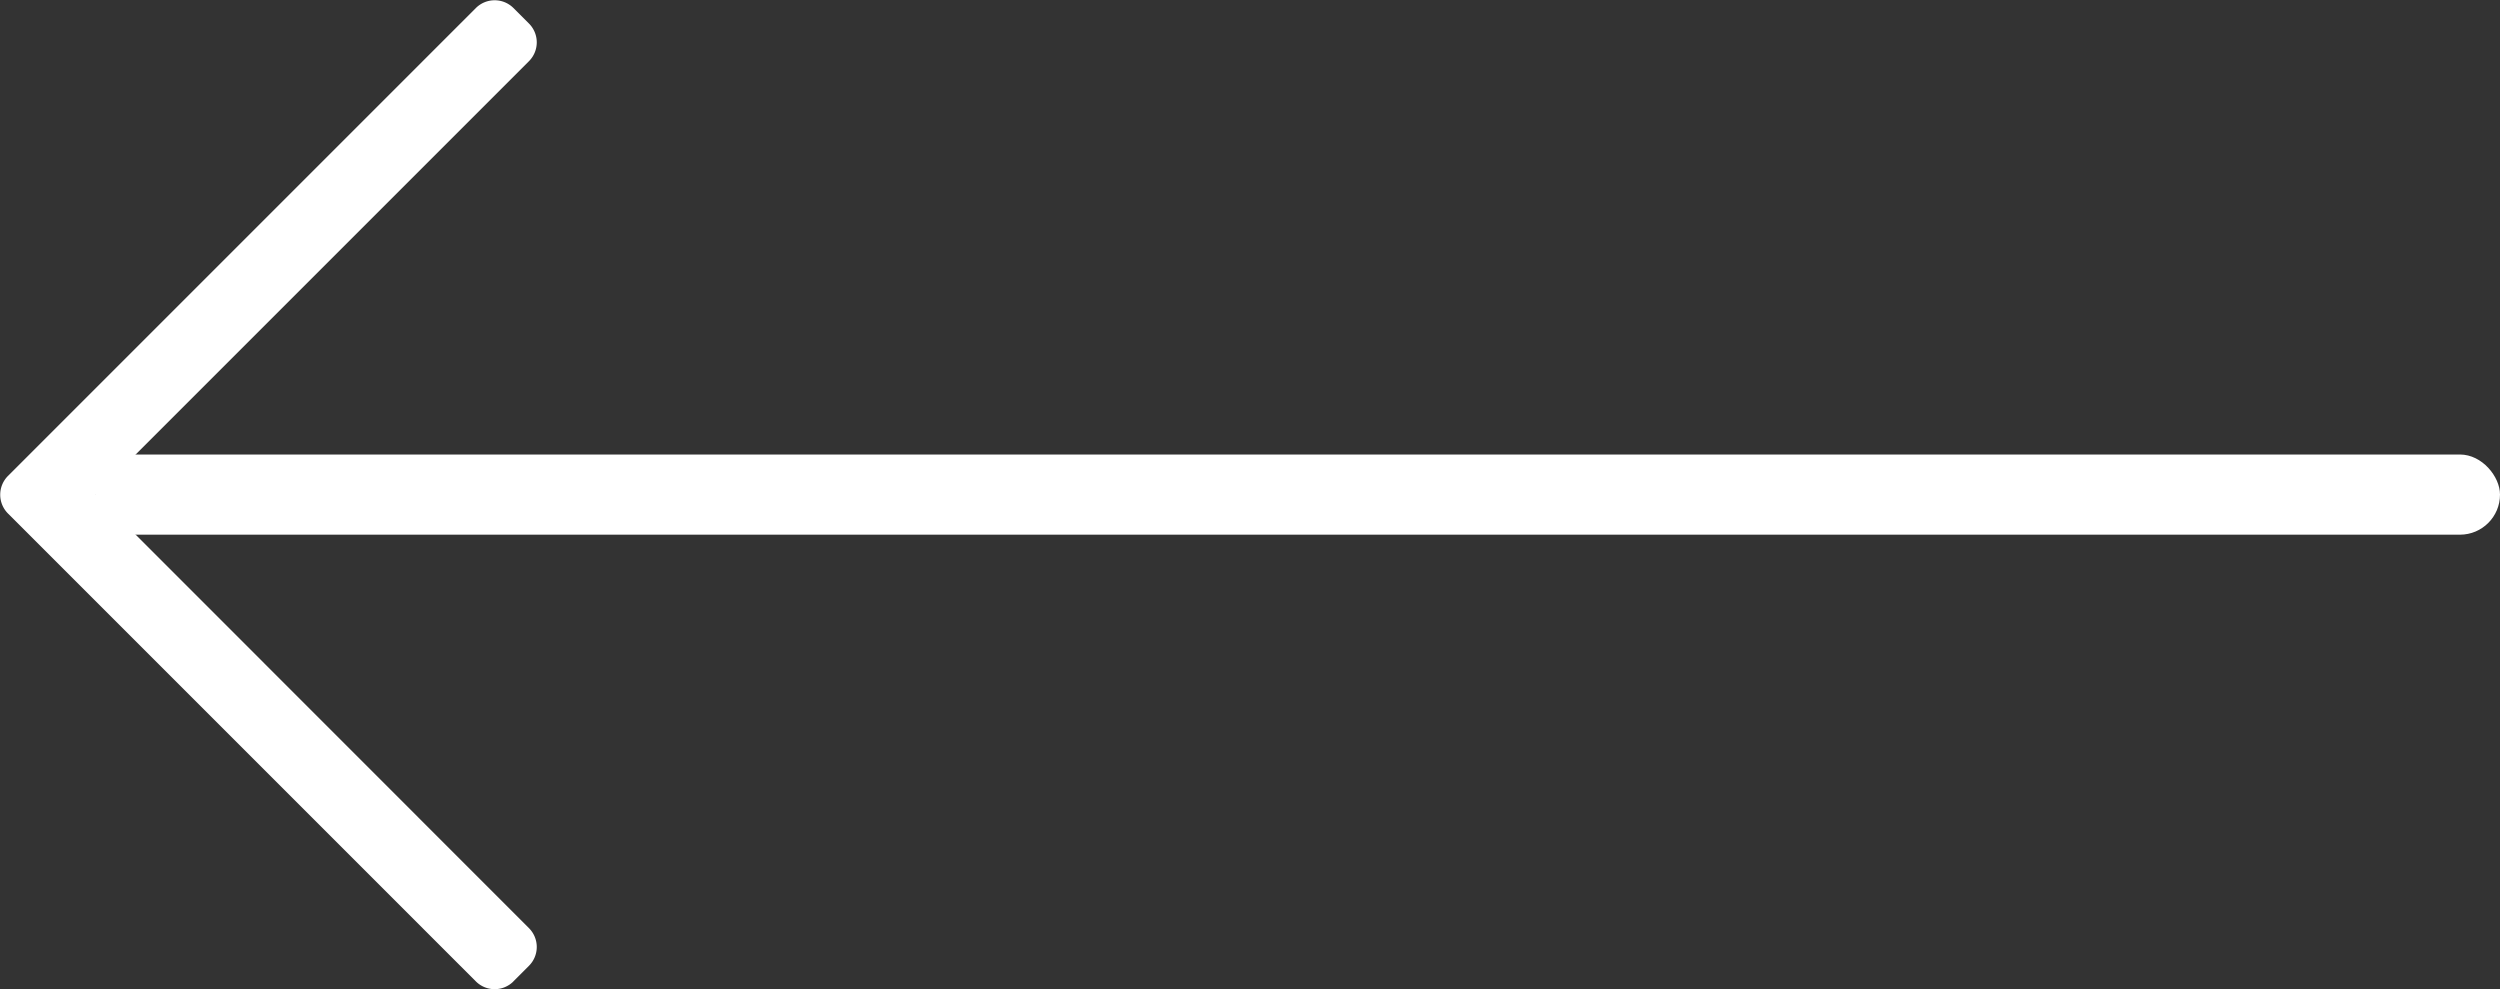 <svg xmlns="http://www.w3.org/2000/svg" width="53.415" height="21.135" viewBox="0 0 53.415 21.135">
  <rect x="0" y="0" width="53.415" height="21.135" fill="#333333" stroke="none"/>
  <g id="Group_752" data-name="Group 752" transform="translate(-915 -971)">
    <path id="chevron-left" d="M17.909,53.919l.335-.335a.569.569,0,0,0,0-.8L8.982,43.518l9.262-9.262a.569.569,0,0,0,0-.8l-.335-.335a.569.569,0,0,0-.8,0l-10,10a.569.569,0,0,0,0,.8l10,10a.568.568,0,0,0,.8,0Z" transform="translate(908.06 938.049)" fill="#fff"/>
    <rect id="Rectangle_21" data-name="Rectangle 21" width="51.381" height="1.713" rx="0.856" transform="translate(917.034 980.711)" fill="#fff"/>
  </g>
</svg>
